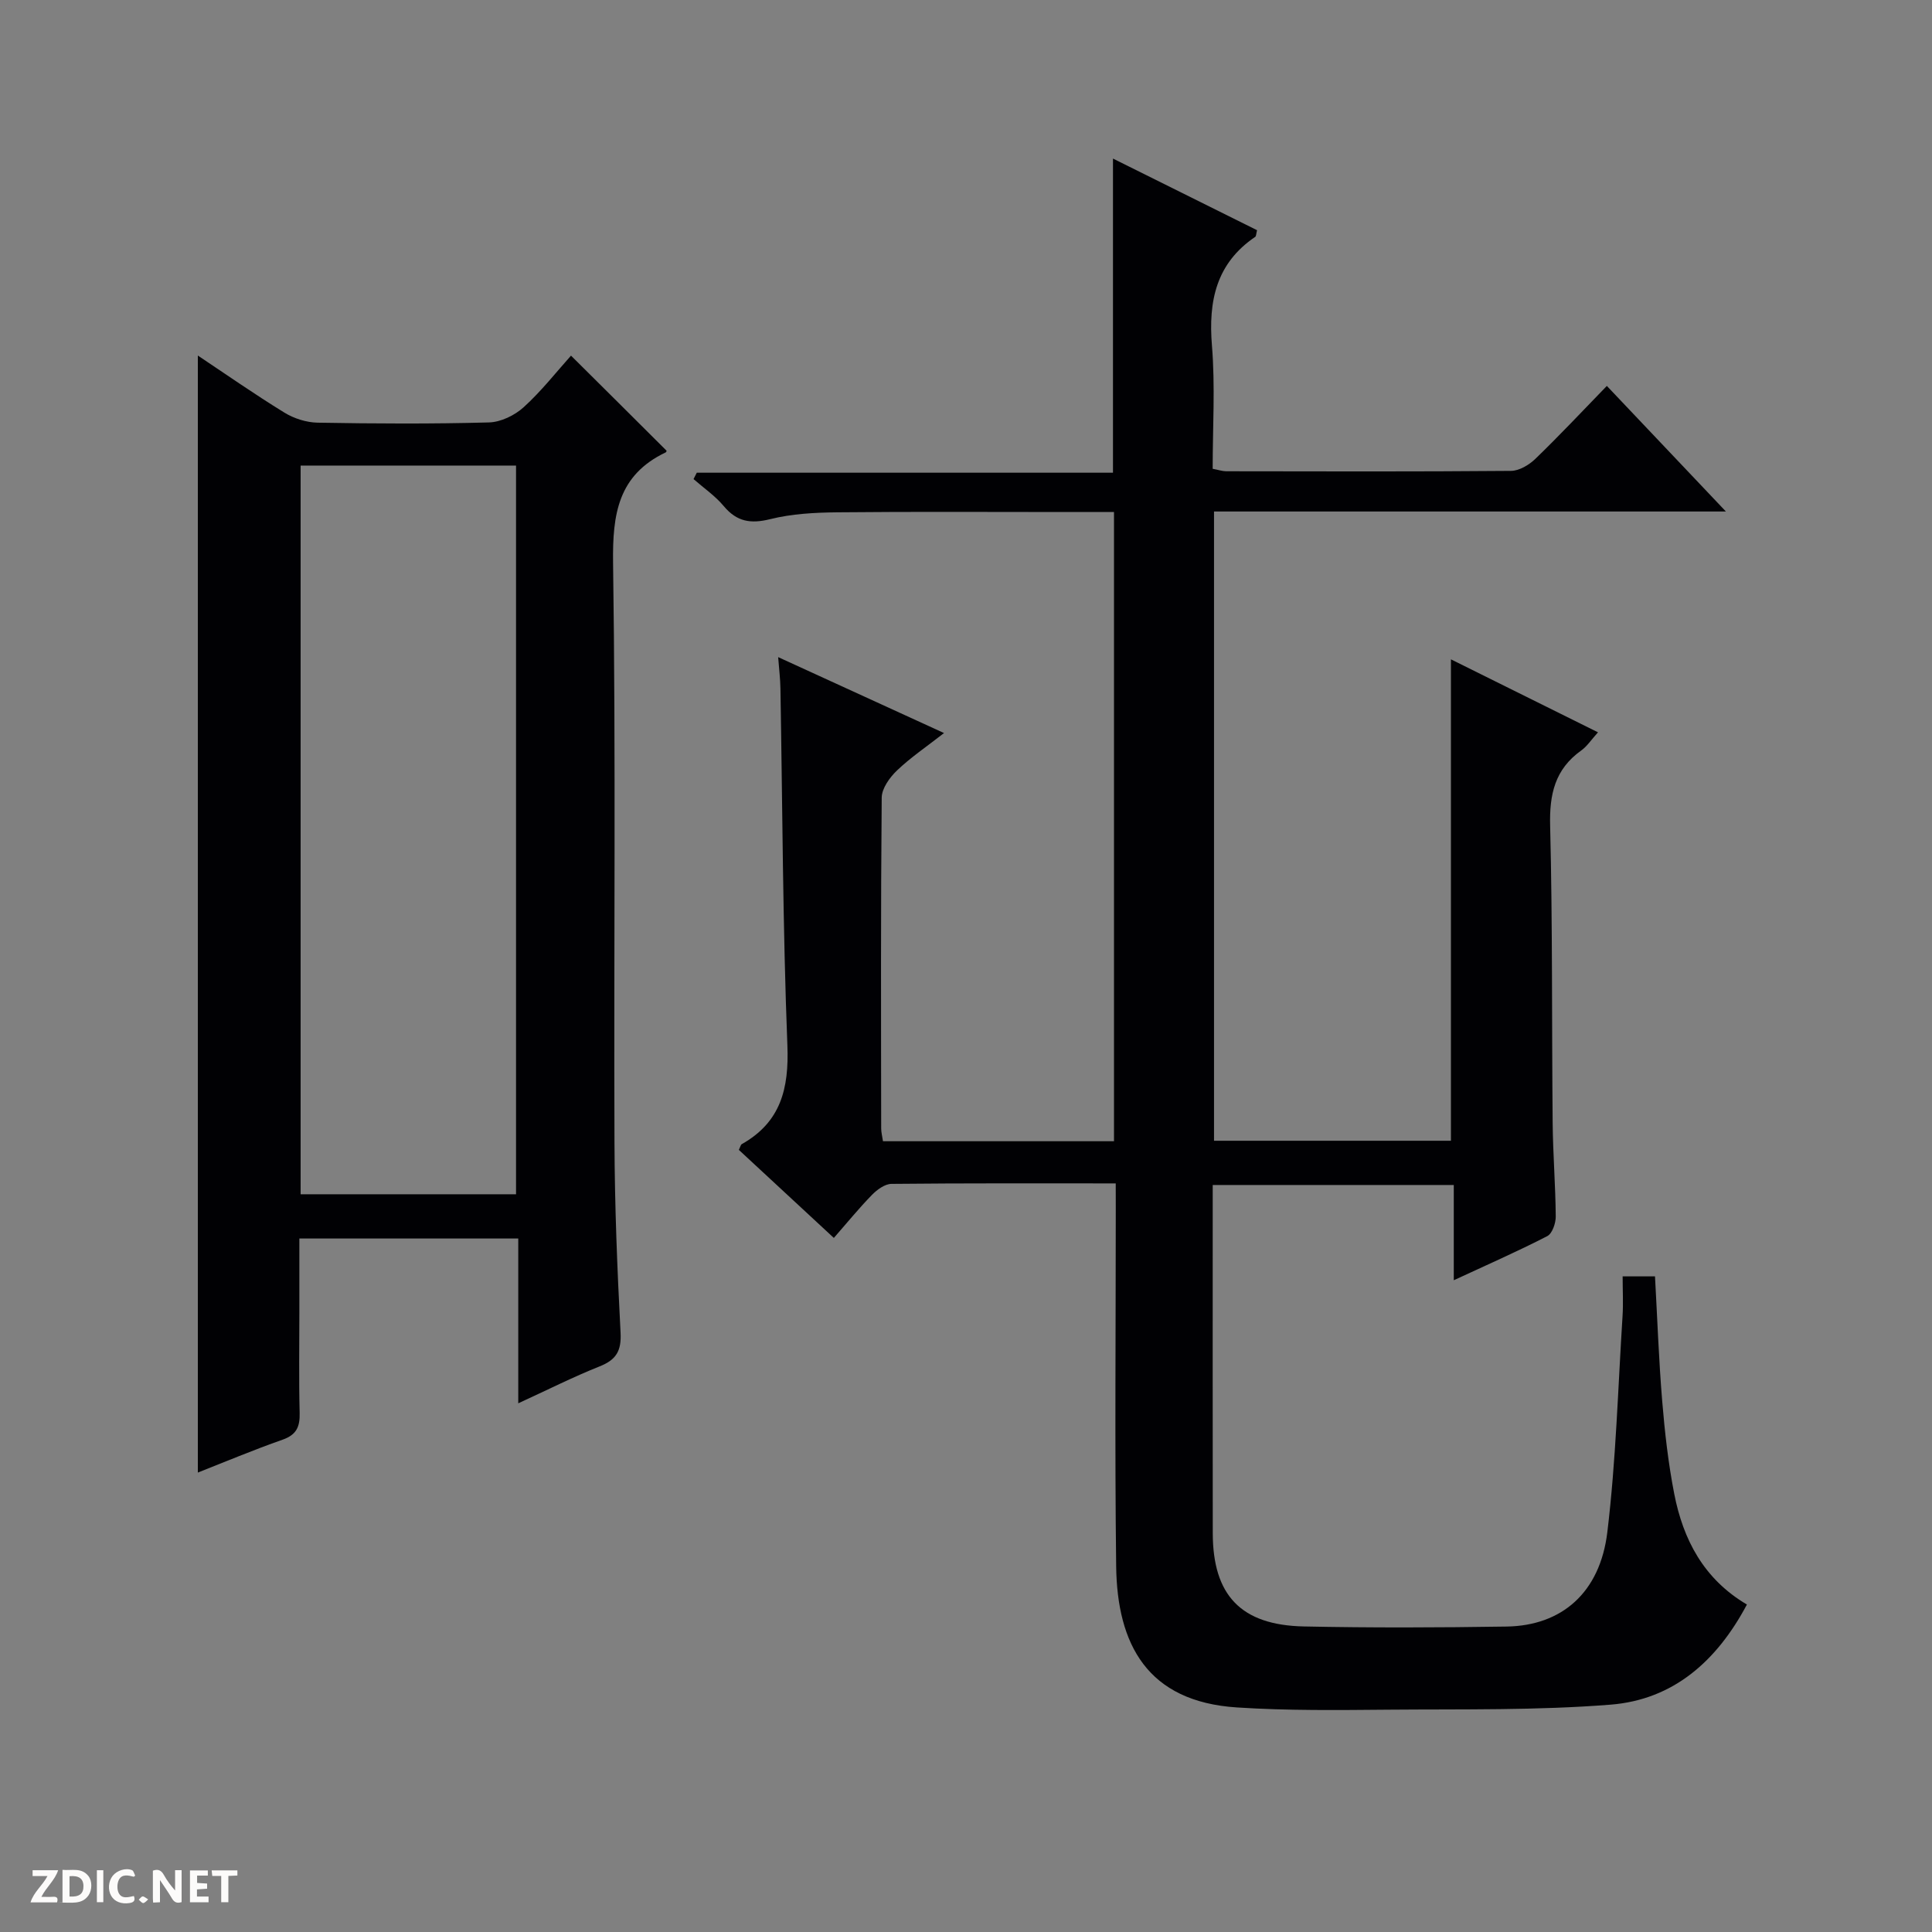 <svg enable-background="new 0 0 400 400" viewBox="0 0 400 400" xmlns="http://www.w3.org/2000/svg"><rect x="0" y="0" width="400" height="400" fill="#808080" stroke="none"/><g fill="#fcfbfa"><path d="m37.59 393.81c-.92.31-1.52.05-2-.78-.7-1.2-1.52-2.34-2.47-3.78v4.59c-.55.03-.95.05-1.41.07-.03-.37-.06-.64-.06-.91 0-1.91 0-3.81 0-5.7 1.13-.41 1.77-.03 2.29.91.62 1.11 1.38 2.14 2.31 3.19v-4.2h1.35v6.61z"/><path d="m12.94 393.88v-6.75c1.9.19 3.93-.54 5.37 1.29.8 1.01.78 2.88.03 3.97-1.37 1.97-3.4 1.51-6.4 1.49m2.45-1.22c2.04.12 2.92-.58 2.89-2.21-.03-1.51-.98-2.19-2.89-2z"/><path d="m11.81 393.87h-5.49c.68-2.18 2.47-3.48 3.51-5.45h-3.08v-1.21h5.29c-.71 2.13-2.44 3.48-3.47 5.51.86 0 1.63.04 2.39-.01.79-.05 1.14.21.85 1.16"/><path d="m39.33 393.86v-6.61h3.7v1.07h-2.22v1.52c.68.04 1.34.09 2.07.13v1.07c-.72.05-1.38.09-2.1.14v1.48h2.4v1.19h-3.85z"/><path d="m27.71 388.56c-1.15-.3-2.46-.61-3.1.64-.37.73-.41 1.93-.06 2.67.63 1.35 1.99.93 3.17.68.35.94-.01 1.32-.93 1.46-1.62.25-3.05-.27-3.76-1.48-.73-1.24-.6-3.03.31-4.17.88-1.11 2.71-1.7 4-1.16.32.13.44.74.65 1.12-.1.08-.19.16-.28.24"/><path d="m49.15 387.24v1.07c-.59.02-1.17.05-1.87.08v5.44h-1.48v-5.44h-1.85c-.05-.4-.08-.73-.13-1.15z"/><path d="m20.06 387.21h1.33v6.62h-1.33z"/><path d="m30.68 393.25c-.39.38-.8.79-1.05.76-.32-.05-.6-.45-.9-.7.26-.24.51-.64.8-.67.29-.04.62.3 1.15.61"/></g><path d="m231 245.01c-15.84 0-31.14-.06-46.43.1-1.37.01-2.99 1.2-4.04 2.28-2.67 2.73-5.08 5.7-7.89 8.91-6.7-6.21-13.22-12.26-19.67-18.23.32-.65.38-1.06.61-1.19 8.07-4.55 9.79-11.49 9.44-20.43-.96-24.61-1.01-49.26-1.44-73.9-.03-1.95-.27-3.9-.47-6.5 11.45 5.24 22.43 10.26 34.34 15.72-3.66 2.86-6.93 5.06-9.74 7.75-1.51 1.44-3.14 3.71-3.16 5.61-.21 22.83-.14 45.66-.11 68.49 0 .79.21 1.58.37 2.66h47.83c0-43.29 0-86.49 0-130.27-3.3 0-6.57 0-9.85 0-15.83 0-31.66-.1-47.49.06-4.62.05-9.37.3-13.82 1.41-4.07 1.01-6.92.55-9.64-2.7-1.77-2.12-4.14-3.74-6.25-5.59.22-.44.44-.88.67-1.32h86.17c0-21.86 0-43.06 0-65.04 9.99 4.96 19.95 9.91 29.83 14.83-.2.79-.18 1.23-.37 1.37-8.1 5.49-9.73 13.28-8.97 22.53.69 8.41.15 16.92.15 25.5 1.19.22 1.99.5 2.78.51 19.66.03 39.33.09 58.99-.08 1.71-.01 3.75-1.24 5.06-2.51 4.91-4.74 9.58-9.72 14.78-15.08 8.17 8.62 15.98 16.86 24.65 26-36.03 0-70.87 0-105.98 0v130.28h49.05c0-33.12 0-66.02 0-99.67 10.06 5 19.94 9.9 30.45 15.11-1.34 1.47-2.24 2.88-3.5 3.78-5.43 3.88-6.58 9.06-6.41 15.56.51 20.48.33 40.98.52 61.47.06 6.48.59 12.96.64 19.44.01 1.39-.72 3.52-1.76 4.06-6.16 3.17-12.52 5.96-19.35 9.13 0-6.86 0-13.12 0-19.72-16.61 0-32.86 0-49.91 0v4.6c0 22.5-.02 44.99.01 67.49.02 12.85 5.83 19.04 18.86 19.31 13.99.29 28 .24 41.99.02 11.4-.18 19.33-7.01 20.84-19.54 1.79-14.82 2.2-29.81 3.15-44.73.17-2.63.02-5.28.02-8.23h6.7c.48 8.63.78 17.23 1.49 25.81.53 6.44 1.26 12.91 2.5 19.25 1.85 9.44 6.09 17.6 15.04 22.88-6.22 11.7-15.23 19.7-28.22 20.73-15.23 1.21-30.59.91-45.9 1.04-10.48.09-21 .22-31.45-.46-18.59-1.2-24.83-13.08-25.02-29.27-.3-24.66-.08-49.32-.08-73.99-.01-1.5-.01-2.99-.01-5.24z" fill="#010104"/><path d="m138.02 93.33c-.03.05-.07.27-.19.33-9.86 4.7-11.04 12.78-10.9 22.9.58 39.97.14 79.95.29 119.93.05 13.14.57 26.28 1.26 39.4.2 3.78-.88 5.63-4.32 7-5.52 2.2-10.84 4.89-16.86 7.65 0-11.64 0-22.67 0-34.12-15.17 0-29.89 0-45.32 0v15.1c0 7-.12 14 .06 20.99.07 2.86-.63 4.54-3.53 5.56-6.07 2.13-12.01 4.63-17.55 6.81 0-77.13 0-154.12 0-231.27 5.73 3.82 11.71 8 17.91 11.81 1.99 1.23 4.58 2.05 6.9 2.09 11.82.21 23.66.27 35.47-.05 2.45-.07 5.32-1.46 7.18-3.15 3.66-3.32 6.74-7.27 9.8-10.68 6.64 6.58 13.09 13.01 19.8 19.7zm-31.18 3.06c-15.23 0-29.94 0-44.6 0v150.87h44.6c0-50.43 0-100.52 0-150.87z" fill="#010104"/></svg>
